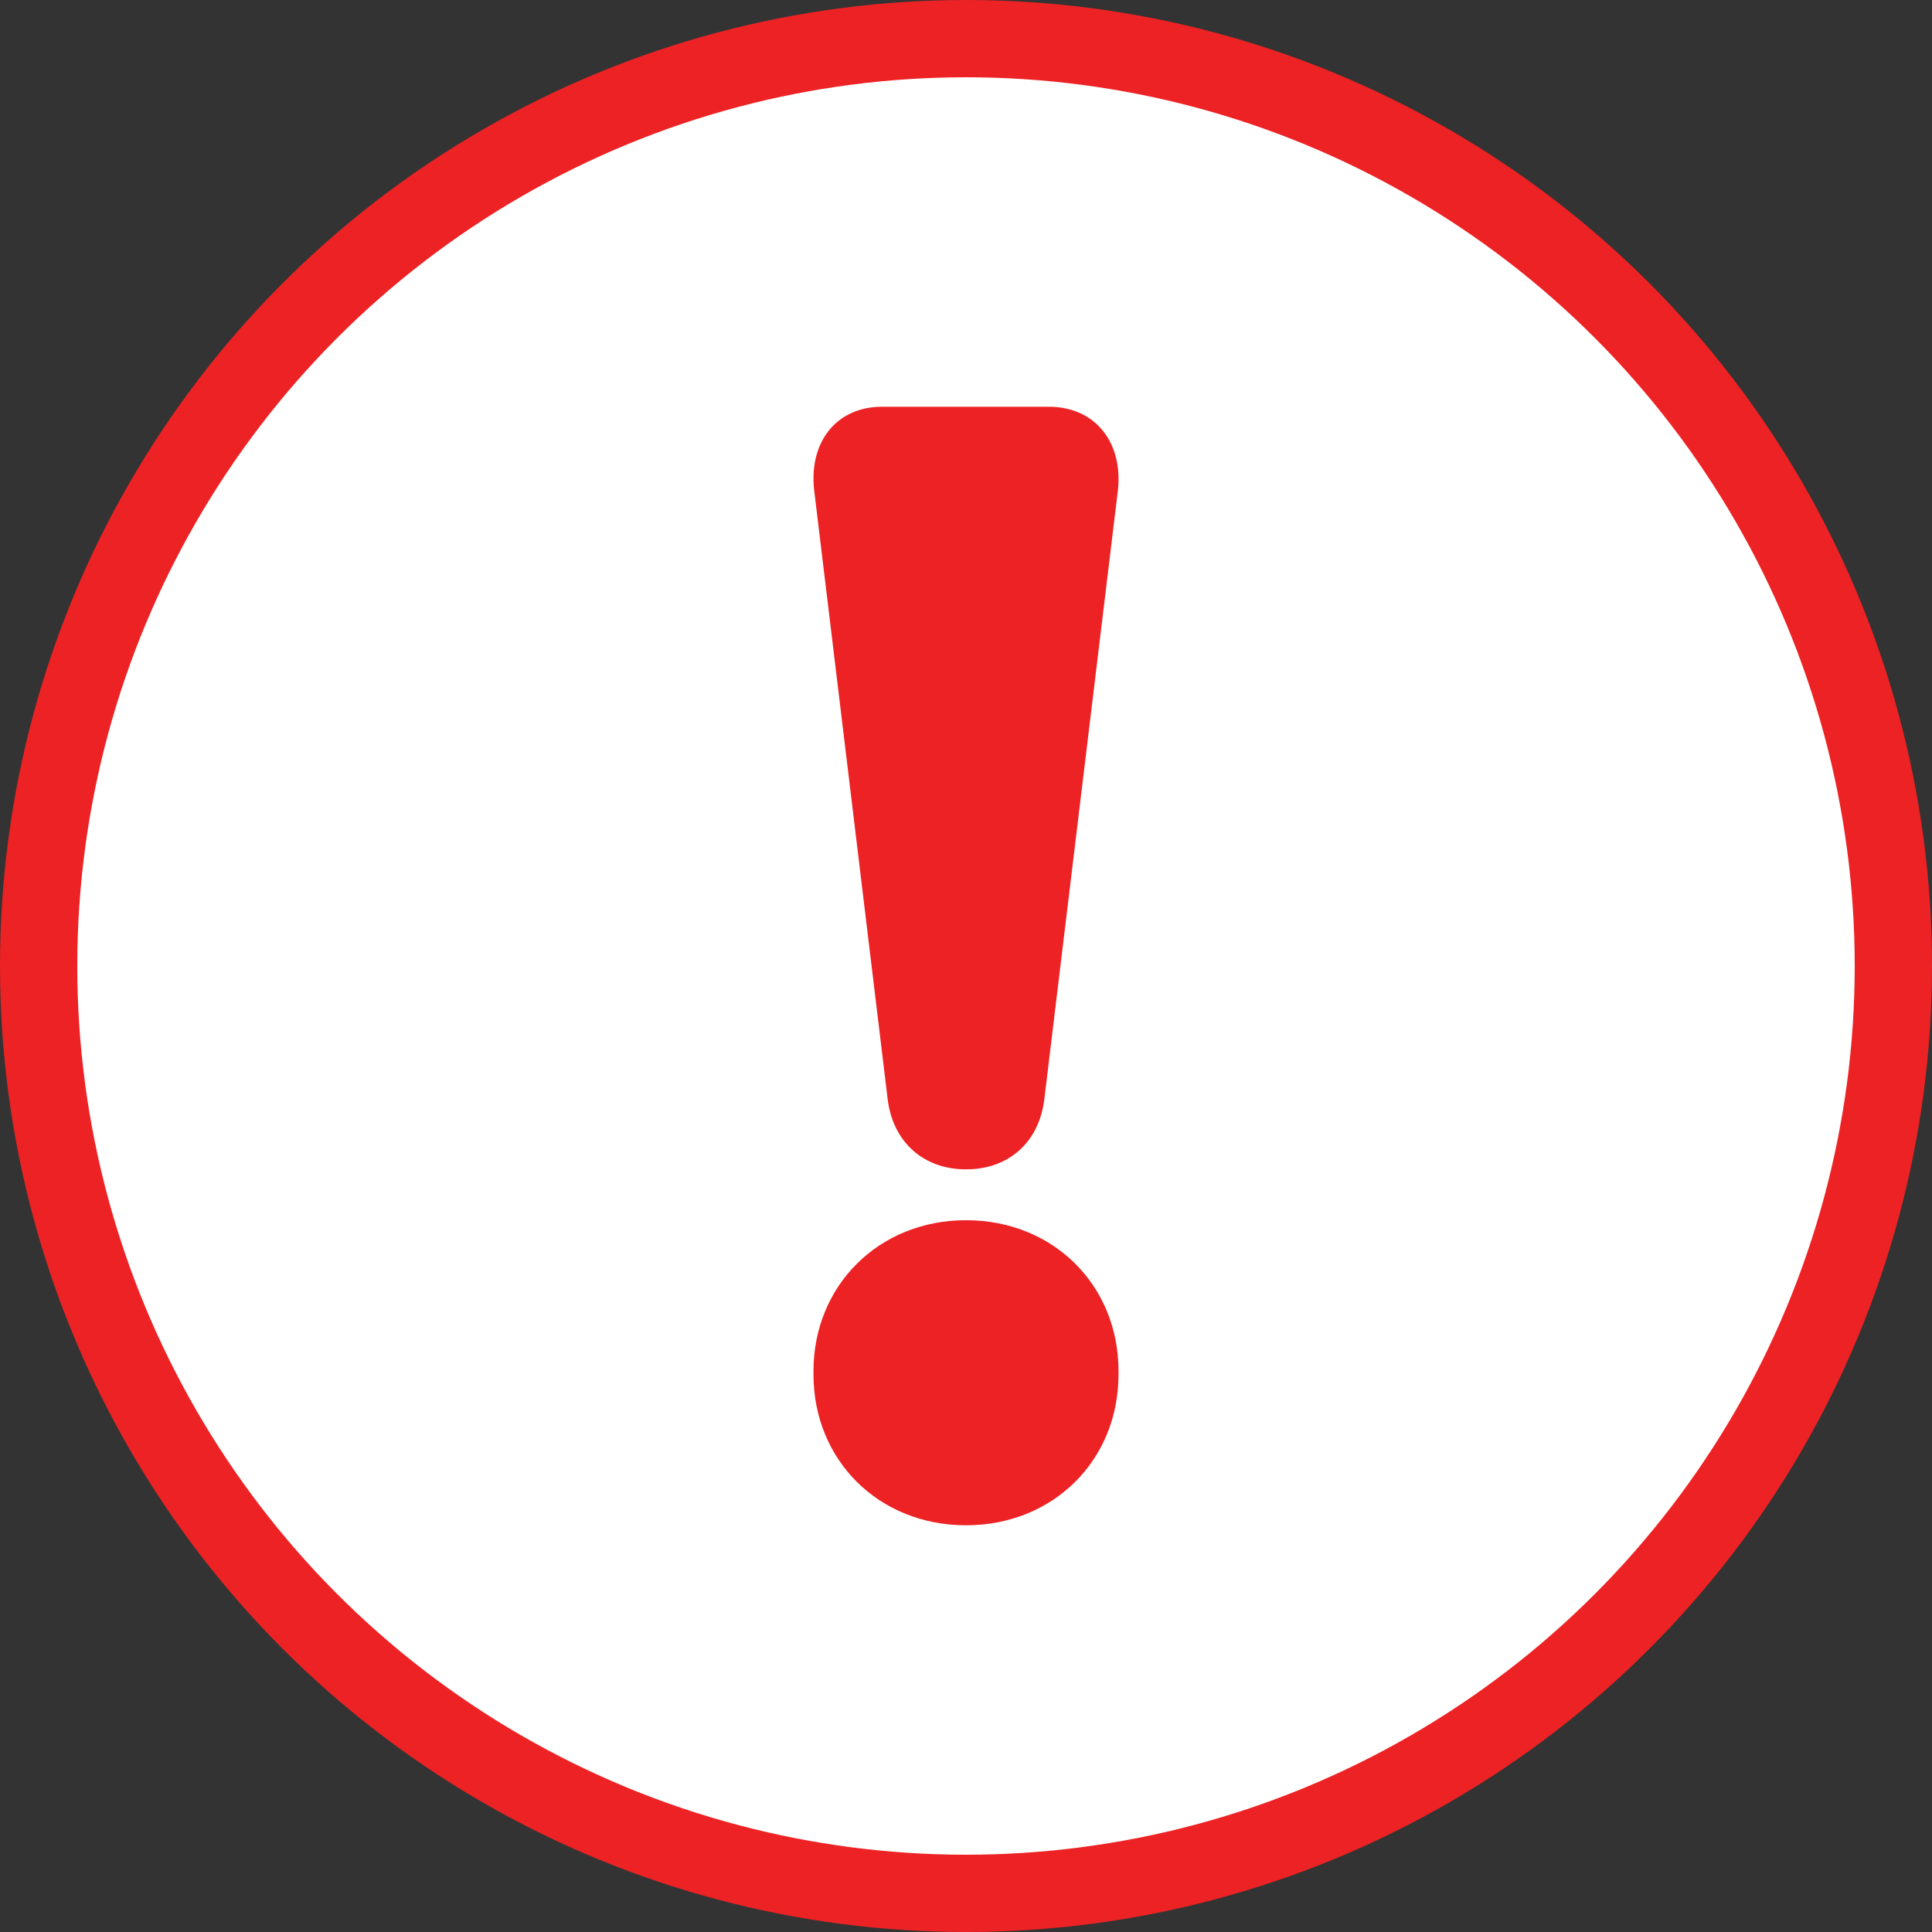 <?xml version="1.0" encoding="UTF-8"?>
<svg width="50px" height="50px" viewBox="0 0 50 50" version="1.1" xmlns="http://www.w3.org/2000/svg" xmlns:xlink="http://www.w3.org/1999/xlink">
    <rect x="0" y="0" width="50" height="50" fill="#333333" stroke="none"/>
    <!-- Generator: Sketch 45.2 (43514) - http://www.bohemiancoding.com/sketch -->
    <title>error</title>
    <desc>Created with Sketch.</desc>
    <defs></defs>
    <g id="Page-1" stroke="none" stroke-width="1" fill="none" fill-rule="evenodd">
        <g id="error">
            <g id="Group-2" transform="translate(1, 1)">
                <circle id="Oval" stroke="#ED2224" stroke-width="2" fill="#FFFFFF" cx="24" cy="24" r="24"></circle>
                <g id="Group" transform="translate(20, 9)" fill="#ED2224">
                    <path d="M7.947,25.573 C7.947,27.783 6.266,29.474 4,29.474 C1.734,29.474 0.053,27.783 0.053,25.573 L0.053,25.481 C0.053,23.281 1.734,21.579 4,21.579 C6.266,21.579 7.947,23.27 7.947,25.481 L7.947,25.573 Z" id="Path-Copy-3"></path>
                    <path d="M7.933,2.674 L6.03,18.423 C5.902,19.557 5.108,20.263 4,20.263 C2.892,20.263 2.097,19.547 1.97,18.423 L0.068,2.665 C-0.06,1.447 0.636,0.526 1.833,0.526 L6.157,0.526 C7.354,0.536 8.06,1.456 7.933,2.674 Z" id="Path-Copy-4"></path>
                </g>
            </g>
        </g>
    </g>
</svg>